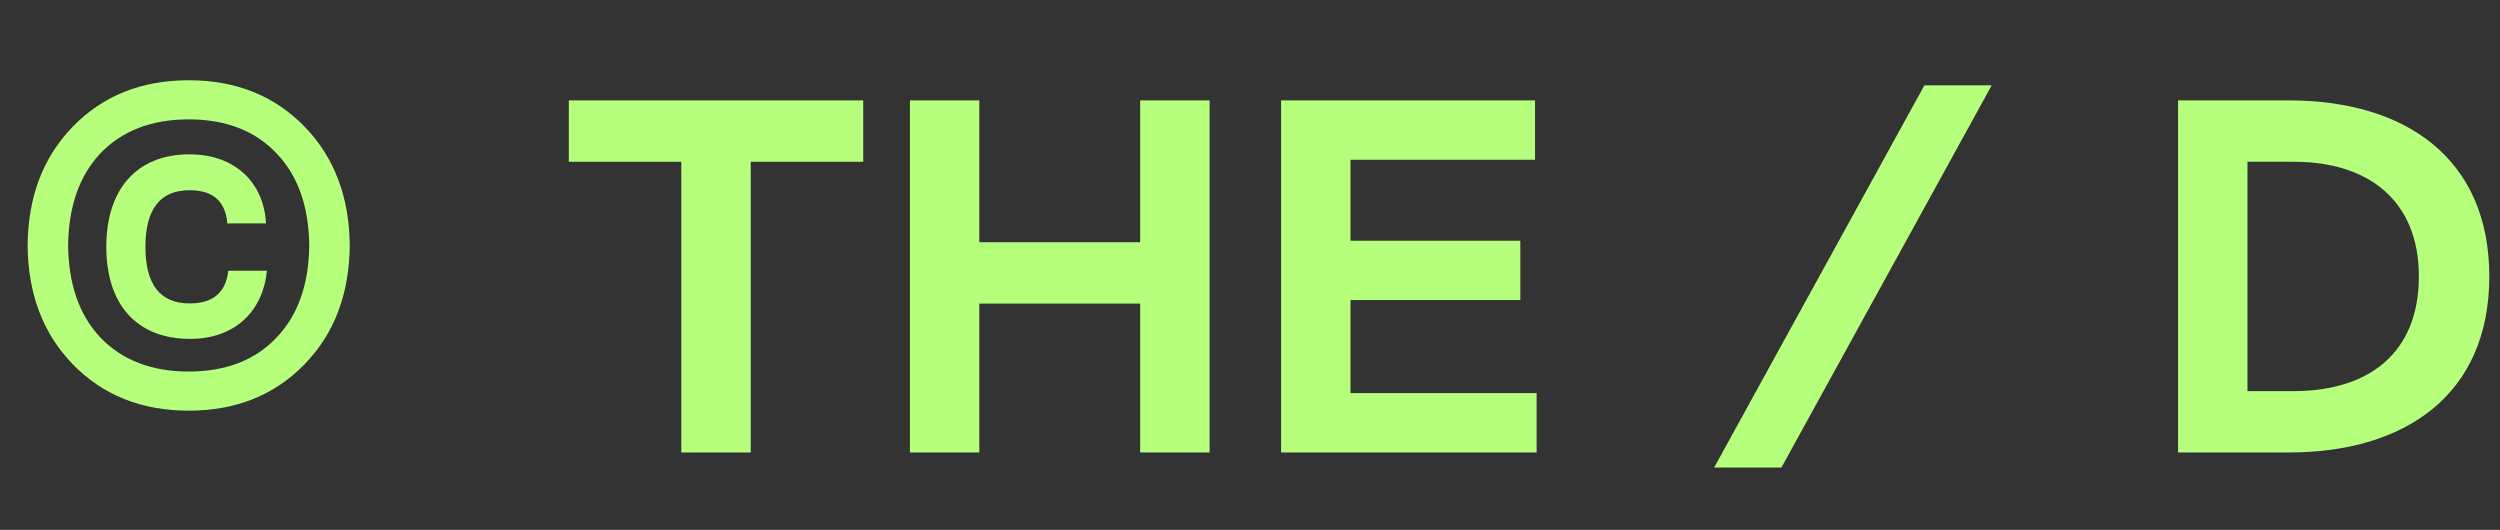 <svg width="184" height="39" viewBox="0 0 184 39" fill="none" xmlns="http://www.w3.org/2000/svg">
<rect x="0" y="0" width="184" height="39" fill="#333333" stroke="none"/>
<g clip-path="url(#clip0_288_189)">
<path d="M41.864 11.905H50.144V33.302H55.252V11.905H63.533V7.389H41.864V11.905Z" fill="#B6FF7D"/>
<path d="M66.969 33.302H72.077V22.344H83.917V33.302H89.025V7.389H83.917V17.828H72.077V7.389H66.969V33.302Z" fill="#B6FF7D"/>
<path d="M94.29 33.302H113.095V28.934H99.397V22.085H111.896V17.717H99.397V11.757H112.979V7.389H94.29V33.302Z" fill="#B6FF7D"/>
<path d="M126.159 34.413H131.112L146.59 6.278H141.637L126.159 34.413Z" fill="#B6FF7D"/>
<path d="M160.306 33.302H168.47C176.983 33.302 183.213 29.082 183.213 20.345C183.213 11.609 176.983 7.389 168.47 7.389H160.306V33.302ZM165.414 28.785V11.905H168.819C174.313 11.905 178.028 14.755 178.028 20.345C178.028 26.009 174.313 28.785 168.819 28.785H165.414Z" fill="#B6FF7D"/>
</g>
<path d="M25.741 18.065C25.707 14.509 24.623 11.596 22.422 9.327C20.22 7.058 17.375 5.906 13.887 5.906C10.398 5.906 7.553 7.058 5.351 9.327C3.15 11.596 2.066 14.509 2.032 18.065C2.066 21.622 3.15 24.535 5.351 26.804C7.553 29.073 10.398 30.225 13.887 30.225C17.375 30.225 20.22 29.073 22.422 26.804C24.623 24.535 25.707 21.622 25.741 18.065ZM22.761 18.065C22.727 20.91 21.948 23.18 20.356 24.839C18.798 26.499 16.63 27.346 13.887 27.346C11.143 27.346 8.976 26.499 7.384 24.839C5.826 23.18 5.047 20.91 5.013 18.065C5.047 15.22 5.826 12.951 7.384 11.291C8.976 9.632 11.143 8.785 13.887 8.785C16.63 8.785 18.798 9.632 20.356 11.291C21.948 12.951 22.727 15.22 22.761 18.065ZM13.954 22.333C11.787 22.333 10.703 20.944 10.703 18.167C10.703 15.39 11.787 14.001 13.954 14.001C15.682 14.001 16.596 14.814 16.732 16.44H19.577C19.441 13.595 17.443 11.359 13.954 11.359C10.025 11.359 7.824 13.967 7.824 18.167C7.824 22.367 10.025 24.941 13.988 24.941C17.375 24.941 19.374 22.807 19.645 19.928H16.799C16.63 21.52 15.682 22.333 13.954 22.333Z" fill="#B6FF7D"/>
<defs>
<clipPath id="clip0_288_189">
<rect width="142.011" height="28.134" fill="white" transform="translate(41.532 6.278)"/>
</clipPath>
</defs>
</svg>

